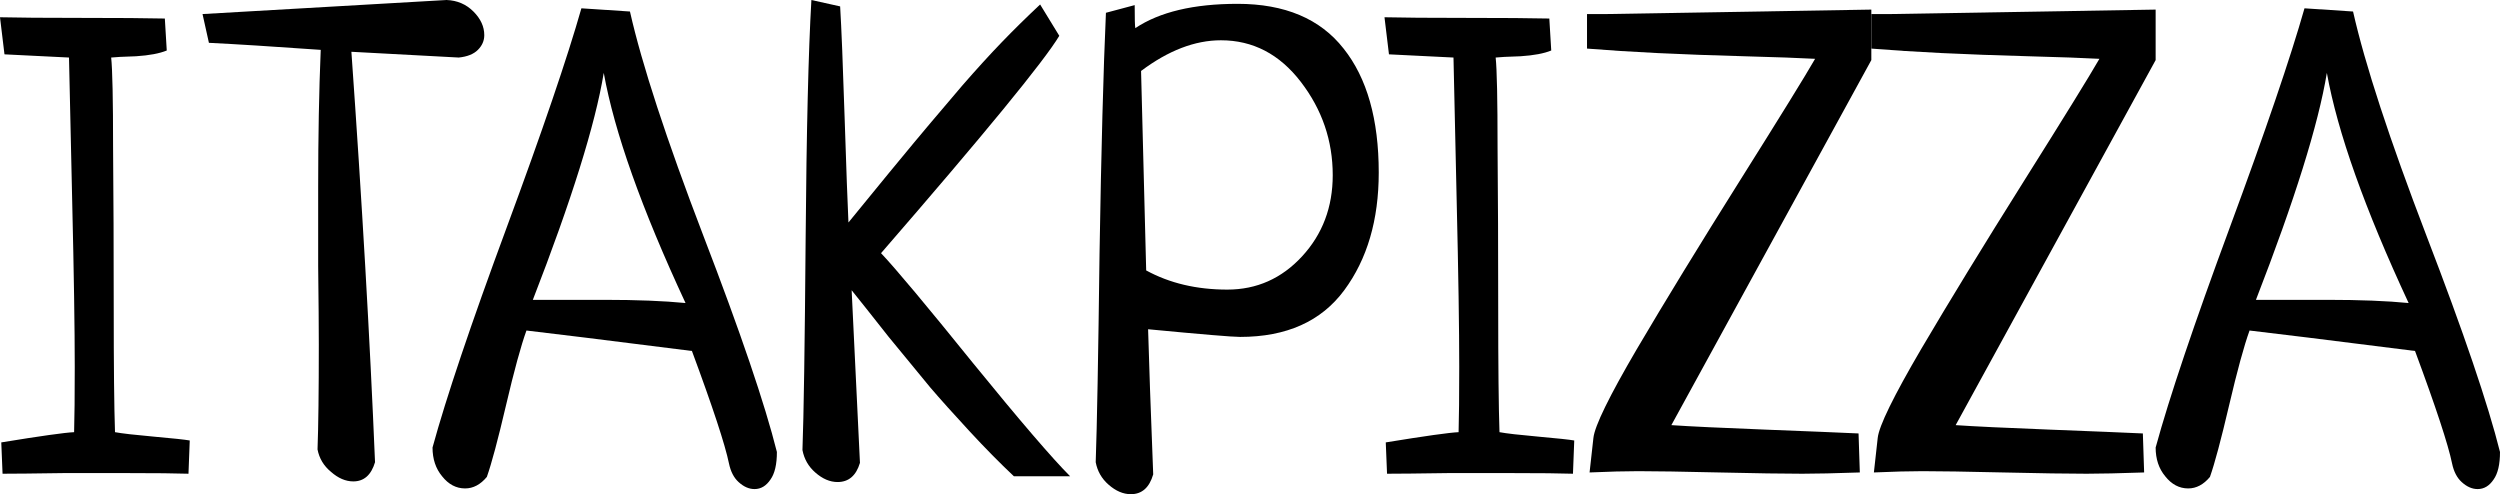 <svg width="258" height="51" viewBox="0 0 258 51" fill="none" xmlns="http://www.w3.org/2000/svg">
<path d="M0.264 48.889L0.132 45.656C4.176 44.996 6.681 44.644 7.648 44.6C7.692 43.105 7.714 40.862 7.714 37.871C7.714 33.912 7.626 28.216 7.451 20.783C7.275 13.305 7.165 8.357 7.121 5.938L0.462 5.608L0 1.781C1.802 1.825 4.593 1.847 8.374 1.847C12.242 1.847 15.121 1.869 17.011 1.913L17.209 5.212C16.462 5.52 15.407 5.718 14.044 5.806C12.681 5.85 11.824 5.894 11.473 5.938C11.604 7.169 11.67 10.27 11.67 15.241C11.714 20.211 11.736 25.709 11.736 31.735C11.736 37.761 11.78 42.049 11.868 44.6C12.571 44.732 13.912 44.886 15.89 45.062C17.868 45.238 19.099 45.37 19.582 45.458L19.451 48.889C18.132 48.845 16.044 48.823 13.187 48.823C11.692 48.823 9.473 48.823 6.527 48.823C3.582 48.867 1.495 48.889 0.264 48.889Z" fill="black"/>
<path d="M21.56 4.42L20.901 1.451L46.088 0C47.187 0.044 48.11 0.44 48.857 1.188C49.604 1.935 49.978 2.749 49.978 3.629C49.978 4.201 49.758 4.706 49.319 5.146C48.879 5.586 48.22 5.85 47.341 5.938L36.264 5.344C37.363 20.871 38.176 34.99 38.703 47.701C38.308 49.021 37.56 49.681 36.462 49.681C35.67 49.681 34.901 49.351 34.154 48.691C33.407 48.075 32.945 47.305 32.769 46.382C32.857 44.007 32.901 40.4 32.901 35.562C32.901 33.758 32.879 31.053 32.835 27.446C32.835 23.84 32.835 21.134 32.835 19.331C32.835 14.097 32.923 9.369 33.099 5.146C28.132 4.794 24.286 4.552 21.56 4.42Z" fill="black"/>
<path d="M60 0.858L65.011 1.188C66.242 6.642 68.769 14.361 72.593 24.345C76.418 34.286 78.945 41.719 80.176 46.645C80.176 47.921 79.956 48.867 79.516 49.483C79.077 50.142 78.528 50.472 77.868 50.472C77.297 50.472 76.747 50.23 76.22 49.746C75.736 49.307 75.407 48.669 75.231 47.833C74.835 45.898 73.56 42.027 71.407 36.221C62.352 35.078 56.659 34.374 54.33 34.11C53.758 35.693 53.055 38.267 52.22 41.829C51.385 45.392 50.725 47.855 50.242 49.219C49.582 50.01 48.835 50.406 48 50.406C47.077 50.406 46.286 49.988 45.626 49.153C44.967 48.361 44.637 47.371 44.637 46.184C46.044 41.038 48.593 33.472 52.286 23.488C55.978 13.503 58.55 5.96 60 0.858ZM62.308 7.521C61.429 12.844 58.989 20.651 54.989 30.943H62.374C65.714 30.943 68.505 31.053 70.747 31.273C66.22 21.552 63.407 13.635 62.308 7.521Z" fill="black"/>
<path d="M110.44 49.153H104.637C103.187 47.789 101.648 46.228 100.022 44.468C98.396 42.709 97.055 41.214 96 39.982C94.989 38.75 93.56 37.013 91.714 34.77C89.912 32.483 88.637 30.877 87.89 29.953L88.747 47.767C88.352 49.087 87.582 49.746 86.44 49.746C85.648 49.746 84.879 49.417 84.132 48.757C83.429 48.141 82.989 47.371 82.813 46.448C82.945 42.929 83.055 35.627 83.143 24.543C83.231 13.459 83.429 5.278 83.736 0L86.703 0.66C86.835 2.859 86.989 6.686 87.165 12.14C87.341 17.55 87.472 21.157 87.56 22.96C88.308 22.036 89.692 20.343 91.714 17.88C93.78 15.373 95.187 13.679 95.934 12.8C96.725 11.876 97.846 10.556 99.297 8.841C100.791 7.125 102.154 5.63 103.385 4.354C104.615 3.079 105.934 1.781 107.341 0.462L109.319 3.695C107.736 6.334 101.604 13.811 90.923 26.127C92.462 27.754 95.626 31.537 100.418 37.475C105.253 43.413 108.593 47.305 110.44 49.153Z" fill="black"/>
<path d="M114.132 1.32L117.099 0.528C117.099 1.935 117.121 2.727 117.165 2.903C119.67 1.232 123.187 0.396 127.714 0.396C132.593 0.396 136.242 1.935 138.659 5.014C141.077 8.049 142.286 12.316 142.286 17.814C142.286 22.696 141.099 26.743 138.725 29.953C136.352 33.164 132.769 34.77 127.978 34.77C127.187 34.77 124.022 34.506 118.484 33.978C118.571 37.189 118.747 42.181 119.011 48.955C118.615 50.318 117.846 51 116.703 51C115.912 51 115.143 50.67 114.396 50.01C113.692 49.395 113.253 48.625 113.077 47.701C113.209 44.007 113.341 36.815 113.473 26.127C113.648 15.439 113.868 7.169 114.132 1.32ZM117.758 7.323L118.286 27.908C120.703 29.228 123.495 29.887 126.659 29.887C129.692 29.887 132.264 28.744 134.374 26.457C136.484 24.169 137.538 21.377 137.538 18.078C137.538 14.515 136.44 11.304 134.242 8.445C132.044 5.586 129.297 4.157 126 4.157C123.319 4.157 120.571 5.212 117.758 7.323Z" fill="black"/>
<path d="M143.143 48.889L143.011 45.656C147.055 44.996 149.56 44.644 150.527 44.6C150.571 43.105 150.593 40.862 150.593 37.871C150.593 33.912 150.506 28.216 150.33 20.783C150.154 13.305 150.044 8.357 150 5.938L143.341 5.608L142.879 1.781C144.681 1.825 147.473 1.847 151.253 1.847C155.121 1.847 158 1.869 159.89 1.913L160.088 5.212C159.341 5.52 158.286 5.718 156.923 5.806C155.56 5.85 154.703 5.894 154.352 5.938C154.484 7.169 154.549 10.27 154.549 15.241C154.593 20.211 154.615 25.709 154.615 31.735C154.615 37.761 154.659 42.049 154.747 44.6C155.451 44.732 156.791 44.886 158.769 45.062C160.747 45.238 161.978 45.37 162.462 45.458L162.33 48.889C161.011 48.845 158.923 48.823 156.066 48.823C154.571 48.823 152.352 48.823 149.407 48.823C146.462 48.867 144.374 48.889 143.143 48.889Z" fill="black"/>
<path d="M191.802 44.732L191.934 48.757C189.385 48.845 187.407 48.889 186 48.889C184.066 48.889 181.187 48.845 177.363 48.757C173.582 48.669 170.813 48.625 169.055 48.625C167.736 48.625 166.066 48.669 164.044 48.757L164.44 45.194C164.571 43.962 166.066 40.906 168.923 36.023C171.824 31.097 175.363 25.313 179.538 18.671C183.714 12.03 186.308 7.829 187.319 6.07C185.736 5.982 183.297 5.894 180 5.806C176.747 5.718 173.758 5.608 171.033 5.476C168.352 5.344 165.934 5.19 163.78 5.014V1.451H165.758C166.022 1.451 175.143 1.298 193.121 0.99V6.202L172.484 43.874C174.418 44.007 177.648 44.16 182.176 44.336C186.703 44.512 189.912 44.644 191.802 44.732Z" fill="black"/>
<path d="M221.143 44.732L221.275 48.757C218.725 48.845 216.747 48.889 215.341 48.889C213.407 48.889 210.527 48.845 206.703 48.757C202.923 48.669 200.154 48.625 198.396 48.625C197.077 48.625 195.407 48.669 193.385 48.757L193.78 45.194C193.912 43.962 195.407 40.906 198.264 36.023C201.165 31.097 204.703 25.313 208.879 18.671C213.055 12.03 215.648 7.829 216.659 6.07C215.077 5.982 212.637 5.894 209.341 5.806C206.088 5.718 203.099 5.608 200.374 5.476C197.692 5.344 195.275 5.19 193.121 5.014V1.451H195.099C195.363 1.451 204.484 1.298 222.462 0.99V6.202L201.824 43.874C203.758 44.007 206.989 44.16 211.516 44.336C216.044 44.512 219.253 44.644 221.143 44.732Z" fill="black"/>
<path d="M237.824 0.858L242.835 1.188C244.066 6.642 246.593 14.361 250.418 24.345C254.242 34.286 256.769 41.719 258 46.645C258 47.921 257.78 48.867 257.341 49.483C256.901 50.142 256.352 50.472 255.692 50.472C255.121 50.472 254.571 50.23 254.044 49.746C253.56 49.307 253.231 48.669 253.055 47.833C252.659 45.898 251.385 42.027 249.231 36.221C240.176 35.078 234.484 34.374 232.154 34.11C231.582 35.693 230.879 38.267 230.044 41.829C229.209 45.392 228.549 47.855 228.066 49.219C227.407 50.01 226.659 50.406 225.824 50.406C224.901 50.406 224.11 49.988 223.451 49.153C222.791 48.361 222.462 47.371 222.462 46.184C223.868 41.038 226.418 33.472 230.11 23.488C233.802 13.503 236.374 5.96 237.824 0.858ZM240.132 7.521C239.253 12.844 236.813 20.651 232.813 30.943H240.198C243.538 30.943 246.33 31.053 248.571 31.273C244.044 21.552 241.231 13.635 240.132 7.521Z" fill="black"/>
</svg>
